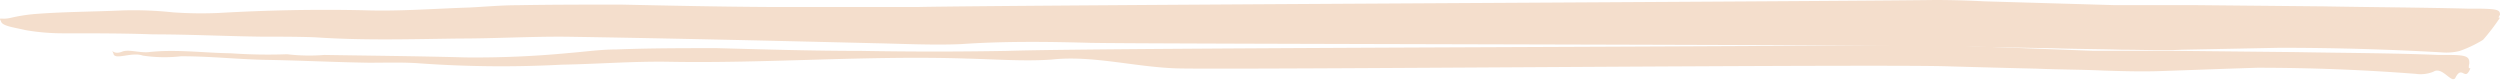 <svg xmlns="http://www.w3.org/2000/svg" viewBox="0 0 283 9" preserveAspectRatio="none">
    <defs>
        <style>
            .cls-1 {
                fill: #f4decc;
            }
        </style>
    </defs>
    <path class="cls-1"
        d="M279.52,7.22c.05-.79-.25-1-2.31-1-.33,0-.86,0-1.19,0C270.7,6,265.36,6,260,5.9l-14.28-.15c-2.93,0-5.89,0-8.81,0L222.6,5.21a36.14,36.14,0,0,0-5.48-.16c-11.63.25-91.42.33-103.09.71-5.55.1-10.9.1-16.58,0-5.35,0-10.83-.16-16.31-.31-3.79,0-7.61,0-11.44.15-1.72,0-3.52.26-5.29.4a110.87,110.87,0,0,1-11.7.5c-5.48-.15-10.54-.19-16-.28a21.3,21.3,0,0,1-4.21-.08,59.81,59.81,0,0,1-6.39-.11C23.2,6,19.87,5.55,16.84,5.9c-1.07.1-2.25-.34-3-.06-1.17.49-1.33-.62-1,.22.12.81,2.06-.22,3.31.23a16.59,16.59,0,0,0,4.35.08c3.29,0,6,.31,9.27.4,4,.06,8,.27,12,.33,1.9,0,4-.07,5.85.08a129.58,129.58,0,0,0,16,.14c4-.07,8-.39,12-.33,11.16.21,22.52-.73,33.81-.36,3.25.08,6.64.33,9.63.11,4.63-.5,9.38.85,14.16,1,6.52.18,81.18-.52,87.65-.22,3.26.09,6.51.18,9.6.25,2.56.11,5.15.1,7.71.22,2.22.07,4.45.13,6.54.05,3.66-.12,7.15-.26,10.81-.37q9.06,0,17.93.69a3.87,3.87,0,0,0,2-.24c1-.64,2,1.32,2.47.73.79-1.61,1.09.5,1.72-1.13l-.17,0C279.45,7.48,279.49,7.35,279.52,7.22Z" />
    <path class="cls-1"
        d="M283,1.67c0-.54-.26-.66-2.37-.69-.35,0-.89,0-1.23,0C273.92.84,268.43.82,263,.72L248.33.58c-3,0-6,0-9,0L224.59.15C222.68.05,220.78,0,219,0,207,.17,116,.56,104,.79c-5.69,0-11.18,0-17,0C81.52.76,75.9.64,70.28.52c-3.88,0-7.8,0-11.72.07-1.77,0-3.62.17-5.42.26-4,.13-8,.45-12,.31-5.62-.12-11,0-16.43.31A46.21,46.21,0,0,1,19.6,1.4a41.85,41.85,0,0,0-5.75-.22c-3.07.14-6.44.15-9.55.38A19.1,19.1,0,0,0,1.3,2C.1,2.3-.19,1.84.11,2.41c.13.55,1.49.69,2.78,1a25,25,0,0,0,4.46.36c3.37,0,6.71,0,10,.12,4.05,0,8.24.21,12.29.26,1.95,0,4.09,0,6,.07,5.51.38,10.9.21,16.42.14,4.09,0,8.25-.25,12.3-.2,11.45.18,23,.45,34.61.73,3.34.07,6.81.24,9.88.1,4.74-.33,9.68-.28,14.58-.14,6.68.14,92.43.2,99.08.42,3.33.07,6.67.14,9.84.19,2.62.09,5.28.09,7.9.17,2.29,0,4.57.11,6.71,0l11.08-.22q9.3,0,18.39.52a6.13,6.13,0,0,0,2-.16,13.53,13.53,0,0,0,2.65-1.26A23.37,23.37,0,0,0,283,2h-.17C282.9,1.84,282.93,1.76,283,1.67Z" />
</svg>